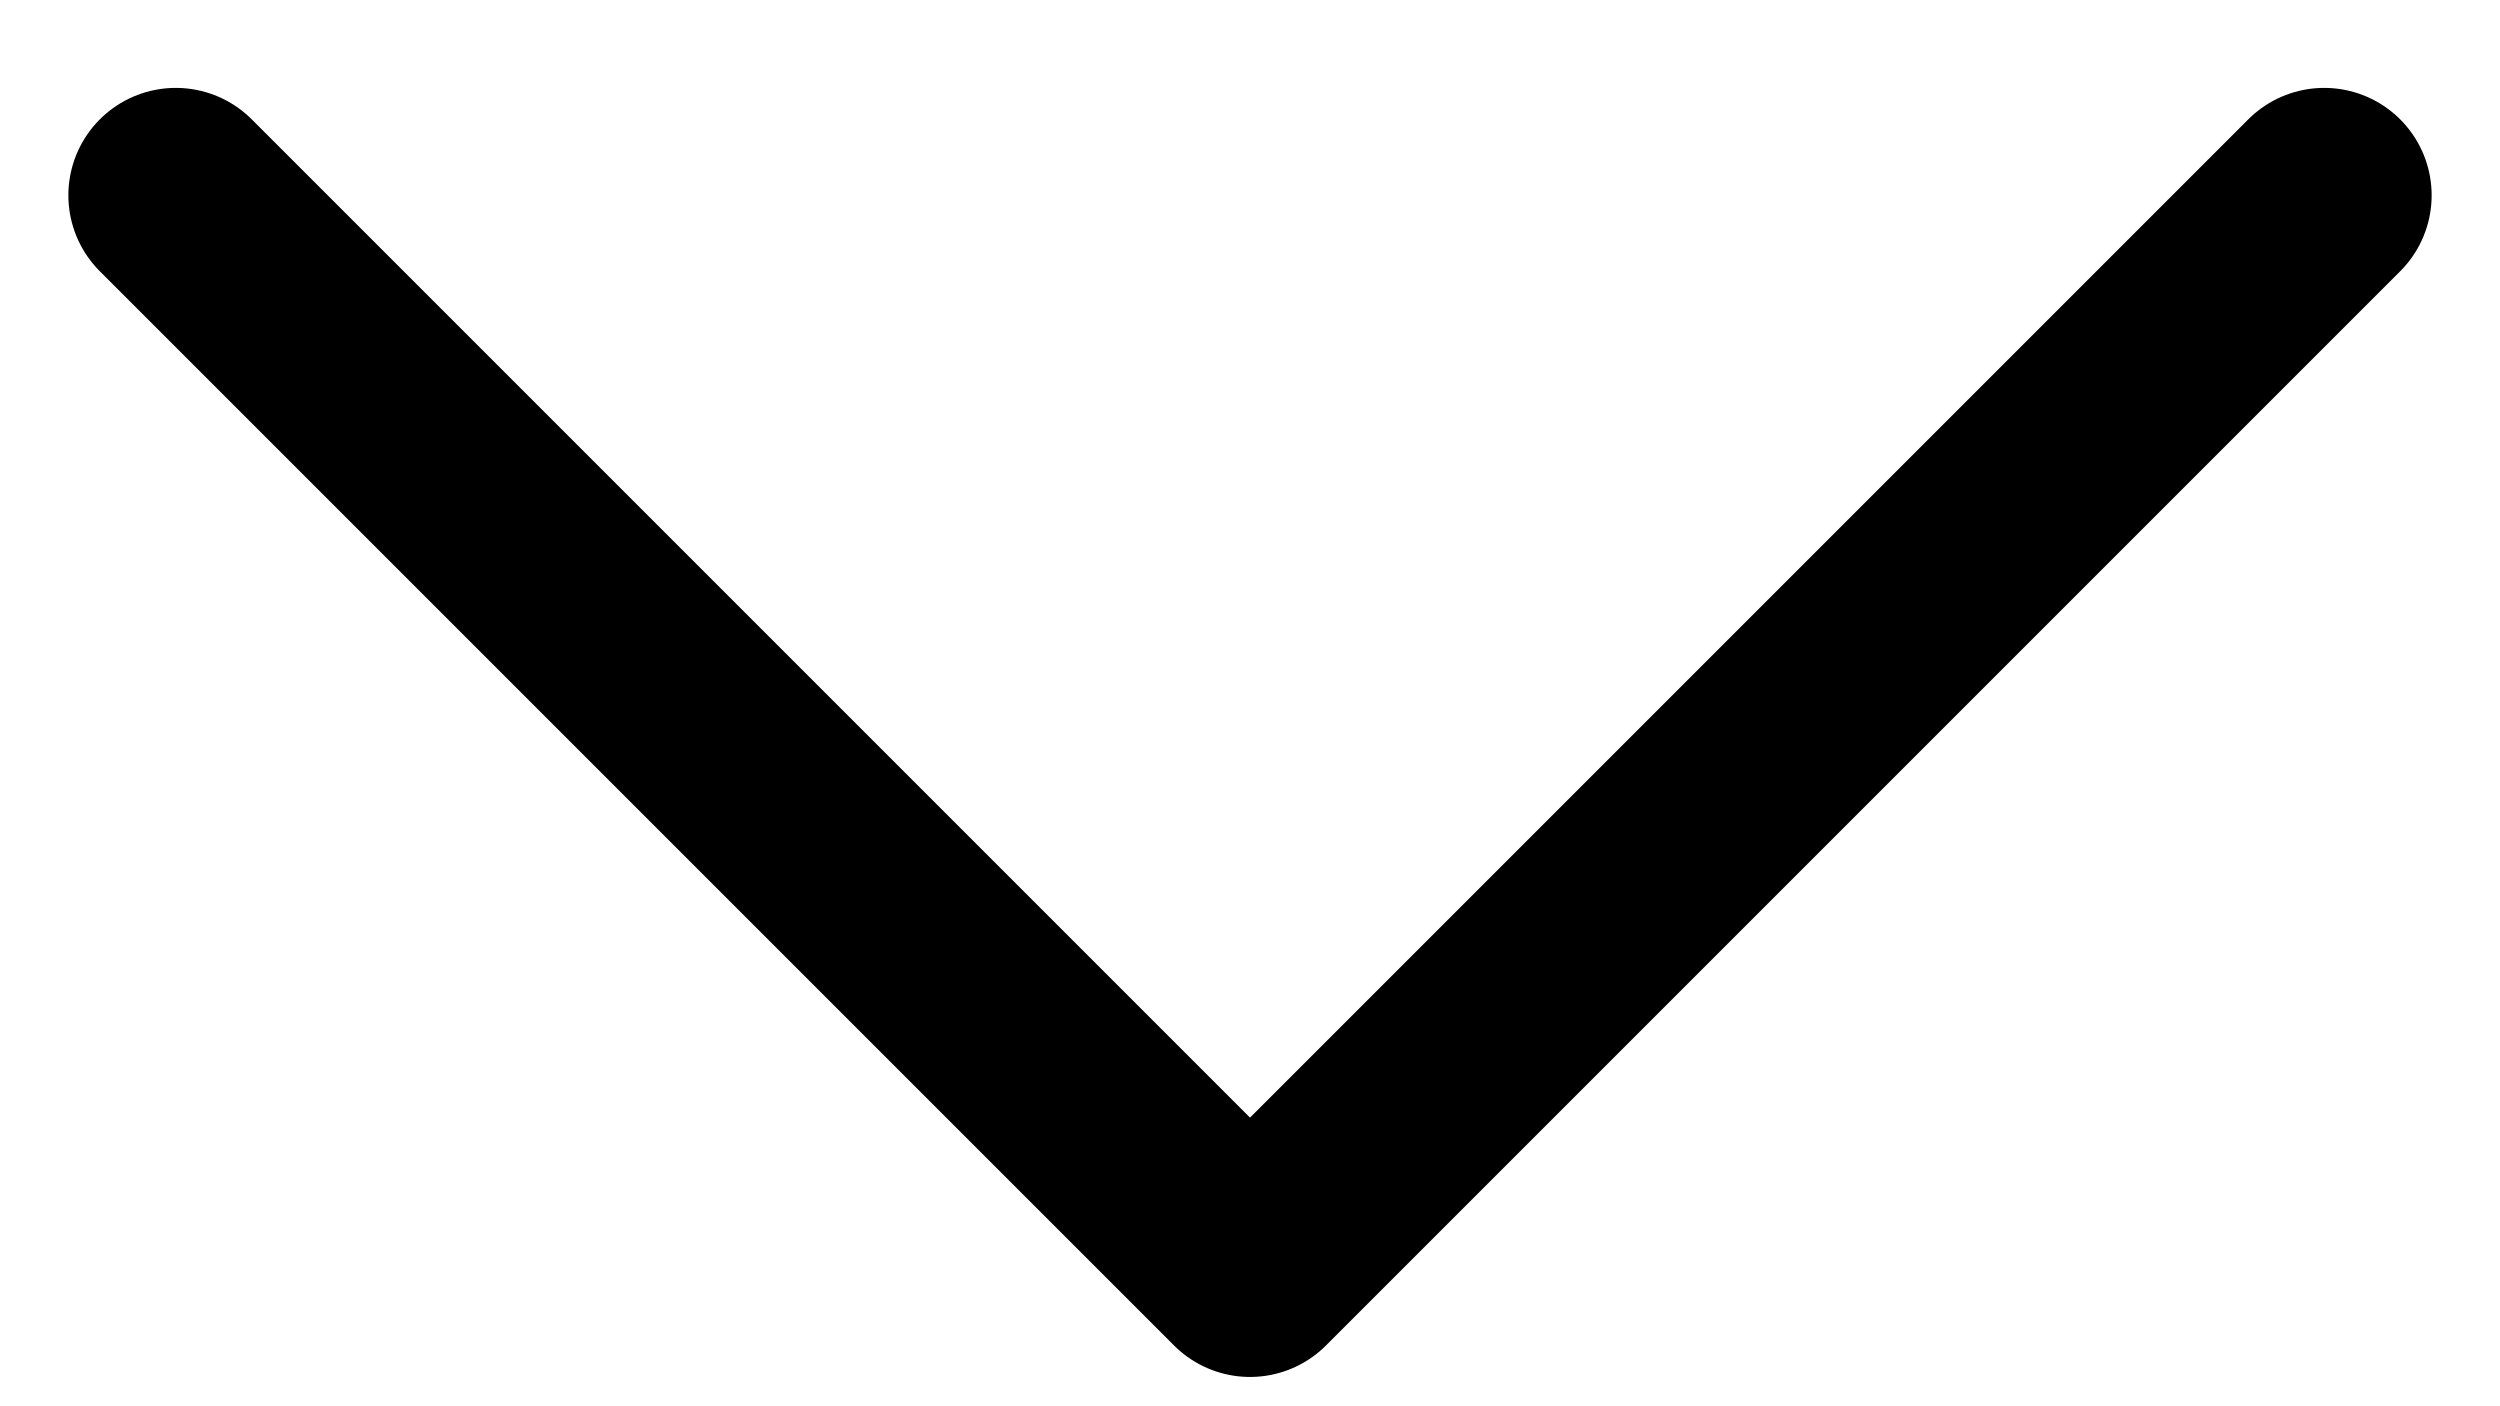 <svg width="16" height="9" viewBox="0 0 16 9" fill="none" xmlns="http://www.w3.org/2000/svg">
<path d="M14.875 1.25L8 8.125L1.125 1.25" stroke="black" stroke-width="1.375" stroke-linecap="round" stroke-linejoin="round"/>
</svg>

